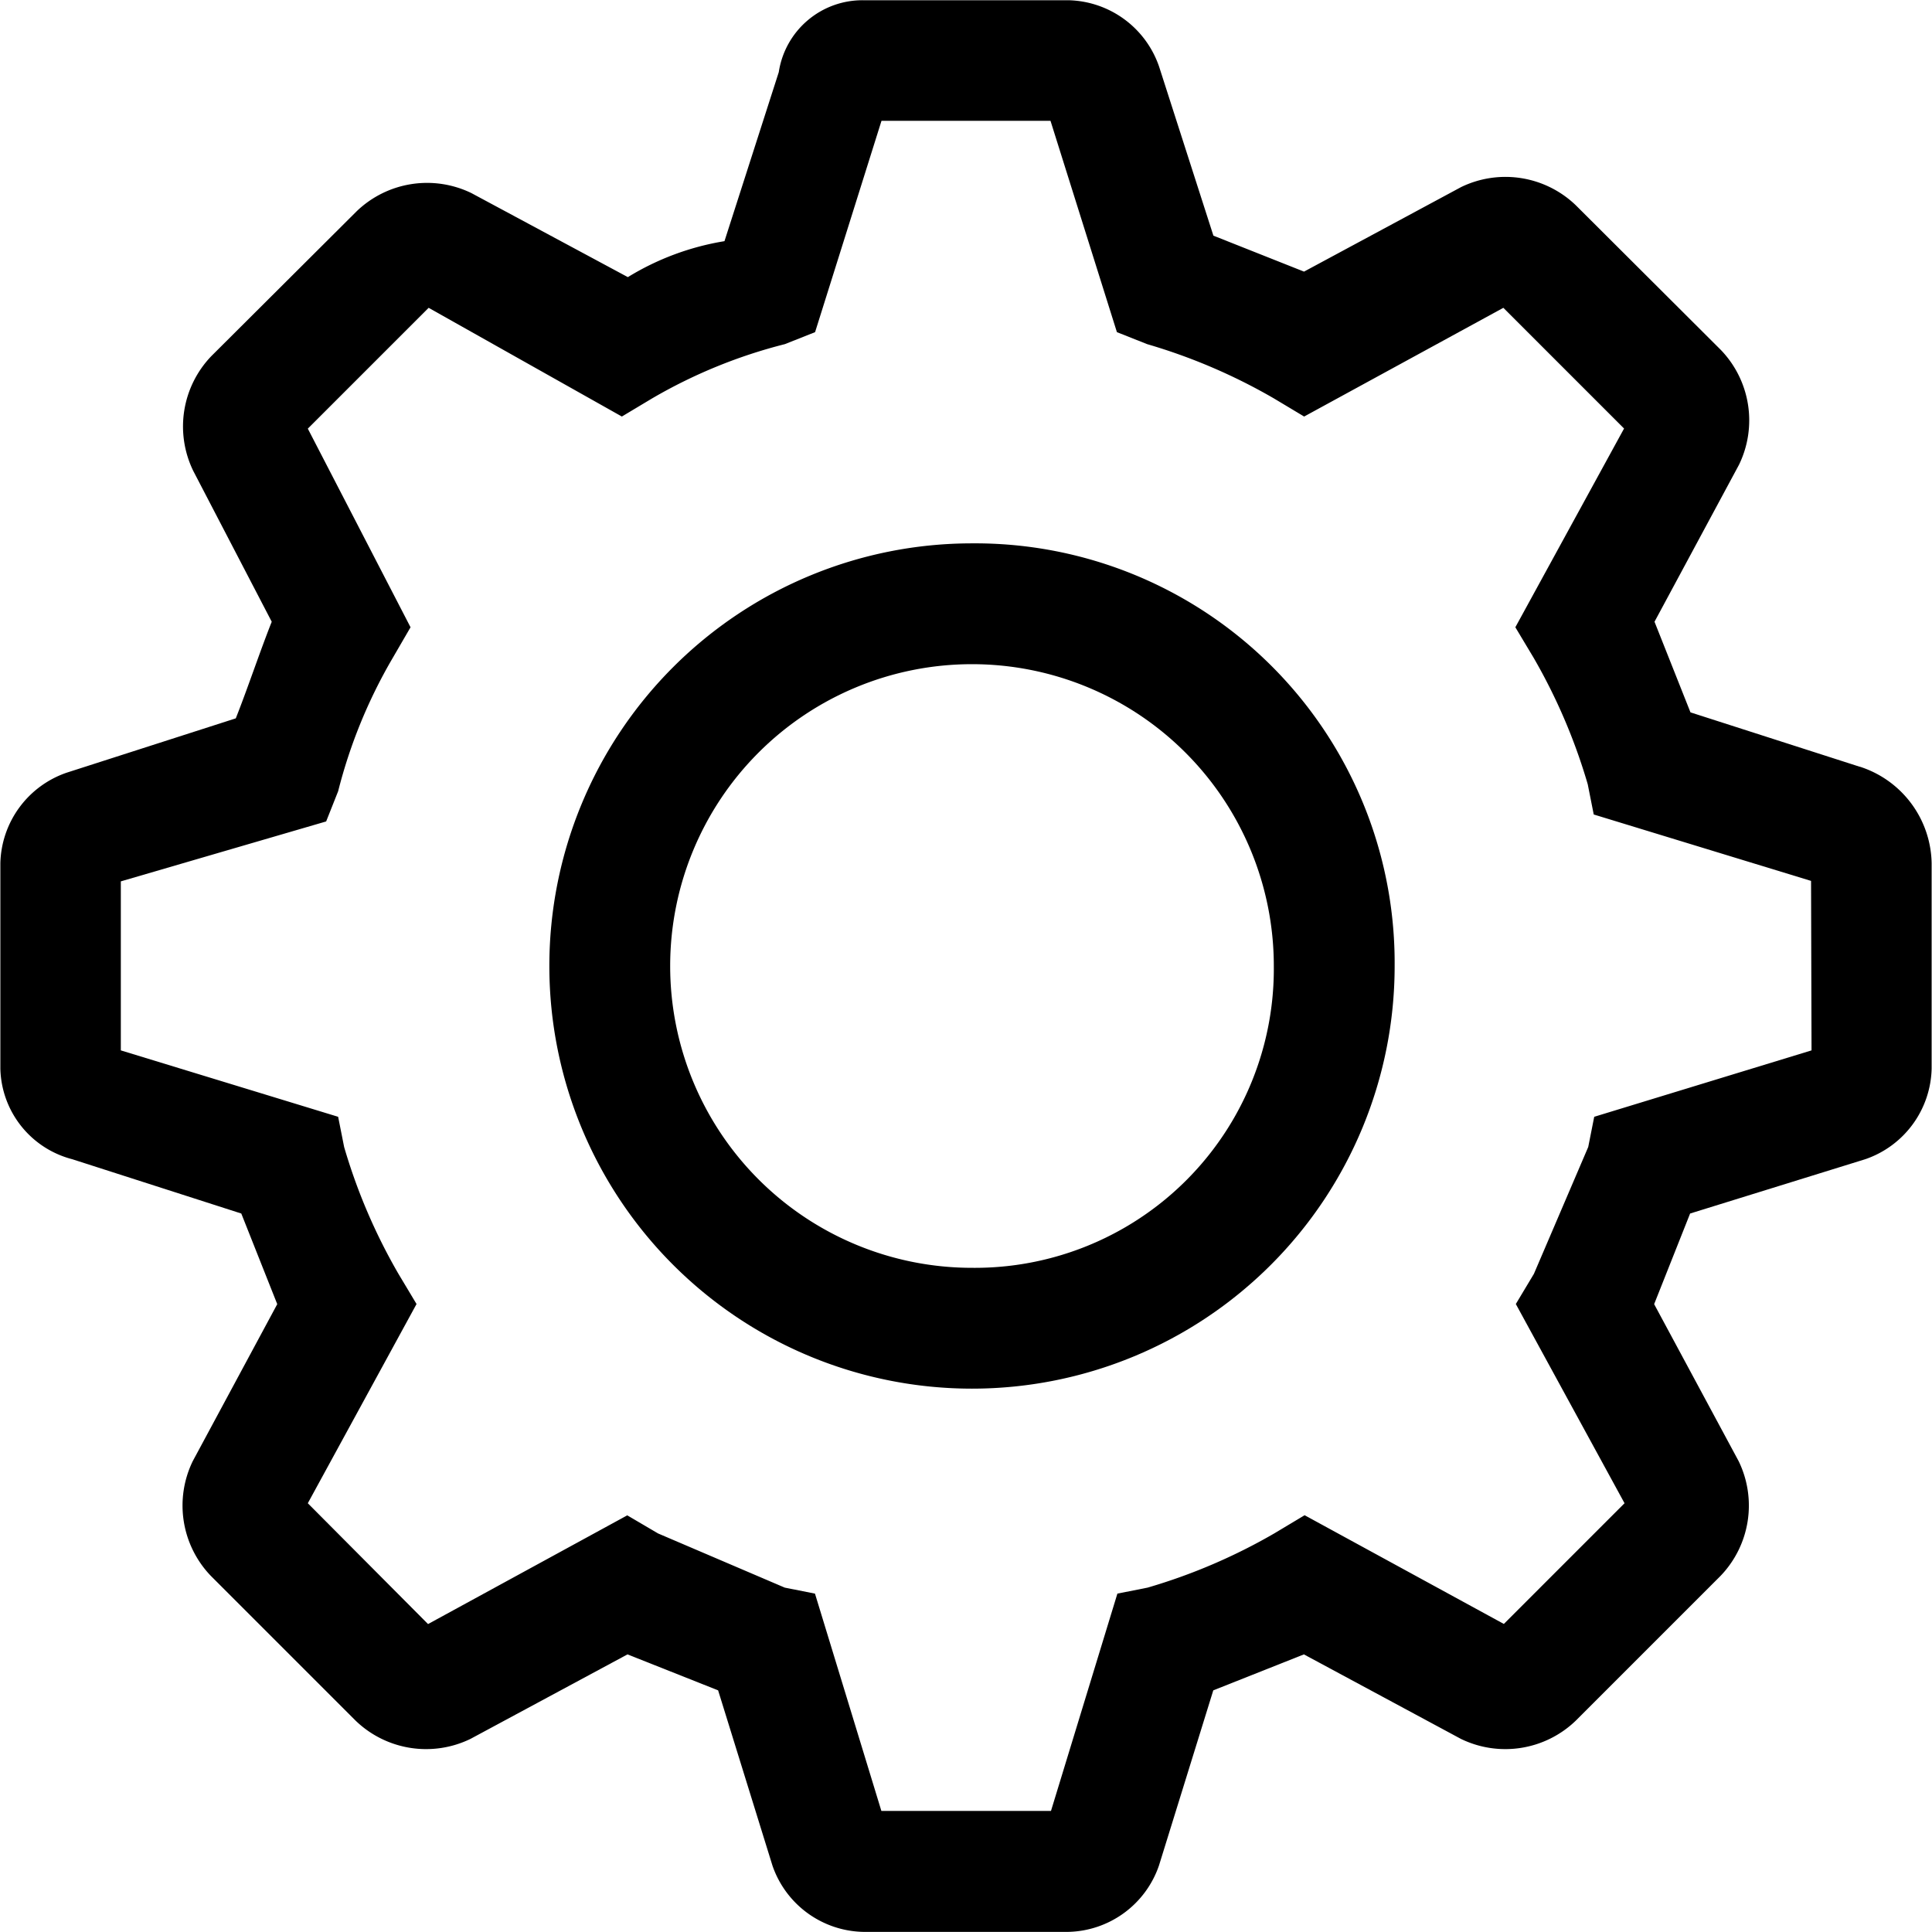 <svg xmlns="http://www.w3.org/2000/svg" width="16.118" height="16.118" viewBox="0 0 16.118 16.118"><g transform="translate(-2.667 -2.667)"><path d="M18.326,14.667a3.526,3.526,0,1,0,3.526,3.526A3.5,3.5,0,0,0,18.326,14.667Zm0,6.044a2.518,2.518,0,1,1,2.518-2.518A2.494,2.494,0,0,1,18.326,20.711Z" transform="translate(-7.55 -7.467)"/><path d="M18.18,9.063,16.77,8.61l-.3-.756.705-1.31a.847.847,0,0,0-.151-.957L15.813,4.379a.847.847,0,0,0-.957-.151l-1.31.705-.756-.3-.453-1.41a.819.819,0,0,0-.756-.554H9.869a.706.706,0,0,0-.705.6l-.453,1.41a2.225,2.225,0,0,0-.806.3L6.6,4.278a.847.847,0,0,0-.957.151L4.43,5.638a.847.847,0,0,0-.151.957l.655,1.259c-.1.252-.2.554-.3.806l-1.41.453a.819.819,0,0,0-.554.756v1.713a.8.8,0,0,0,.6.756l1.41.453.3.756-.705,1.31a.847.847,0,0,0,.151.957l1.209,1.209a.847.847,0,0,0,.957.151l1.31-.705.756.3.453,1.461a.819.819,0,0,0,.756.554h1.713a.819.819,0,0,0,.756-.554l.453-1.461.756-.3,1.31.705a.847.847,0,0,0,.957-.151l1.209-1.209a.847.847,0,0,0,.151-.957l-.705-1.31.3-.756,1.461-.453a.819.819,0,0,0,.554-.756V9.869a.862.862,0,0,0-.6-.806Zm-.4,2.367-1.813.554-.05.252-.453,1.058-.151.252.907,1.662-1.007,1.007-1.662-.907-.252.151a4.782,4.782,0,0,1-1.058.453l-.252.05-.554,1.813H10.02l-.554-1.813-.252-.05L8.157,15.46,7.9,15.309l-1.662.907L5.235,15.208l.907-1.662-.151-.252a4.782,4.782,0,0,1-.453-1.058l-.05-.252-1.813-.554V10.02l1.713-.5.1-.252a4.275,4.275,0,0,1,.453-1.108L6.092,7.9,5.235,6.243,6.243,5.235l1.612.907.252-.151a4.275,4.275,0,0,1,1.108-.453l.252-.1.554-1.763h1.41l.554,1.763.252.1a4.782,4.782,0,0,1,1.058.453l.252.151,1.662-.907,1.007,1.007L15.309,7.9l.151.252a4.782,4.782,0,0,1,.453,1.058l.05.252,1.813.554Z"/></g></svg>